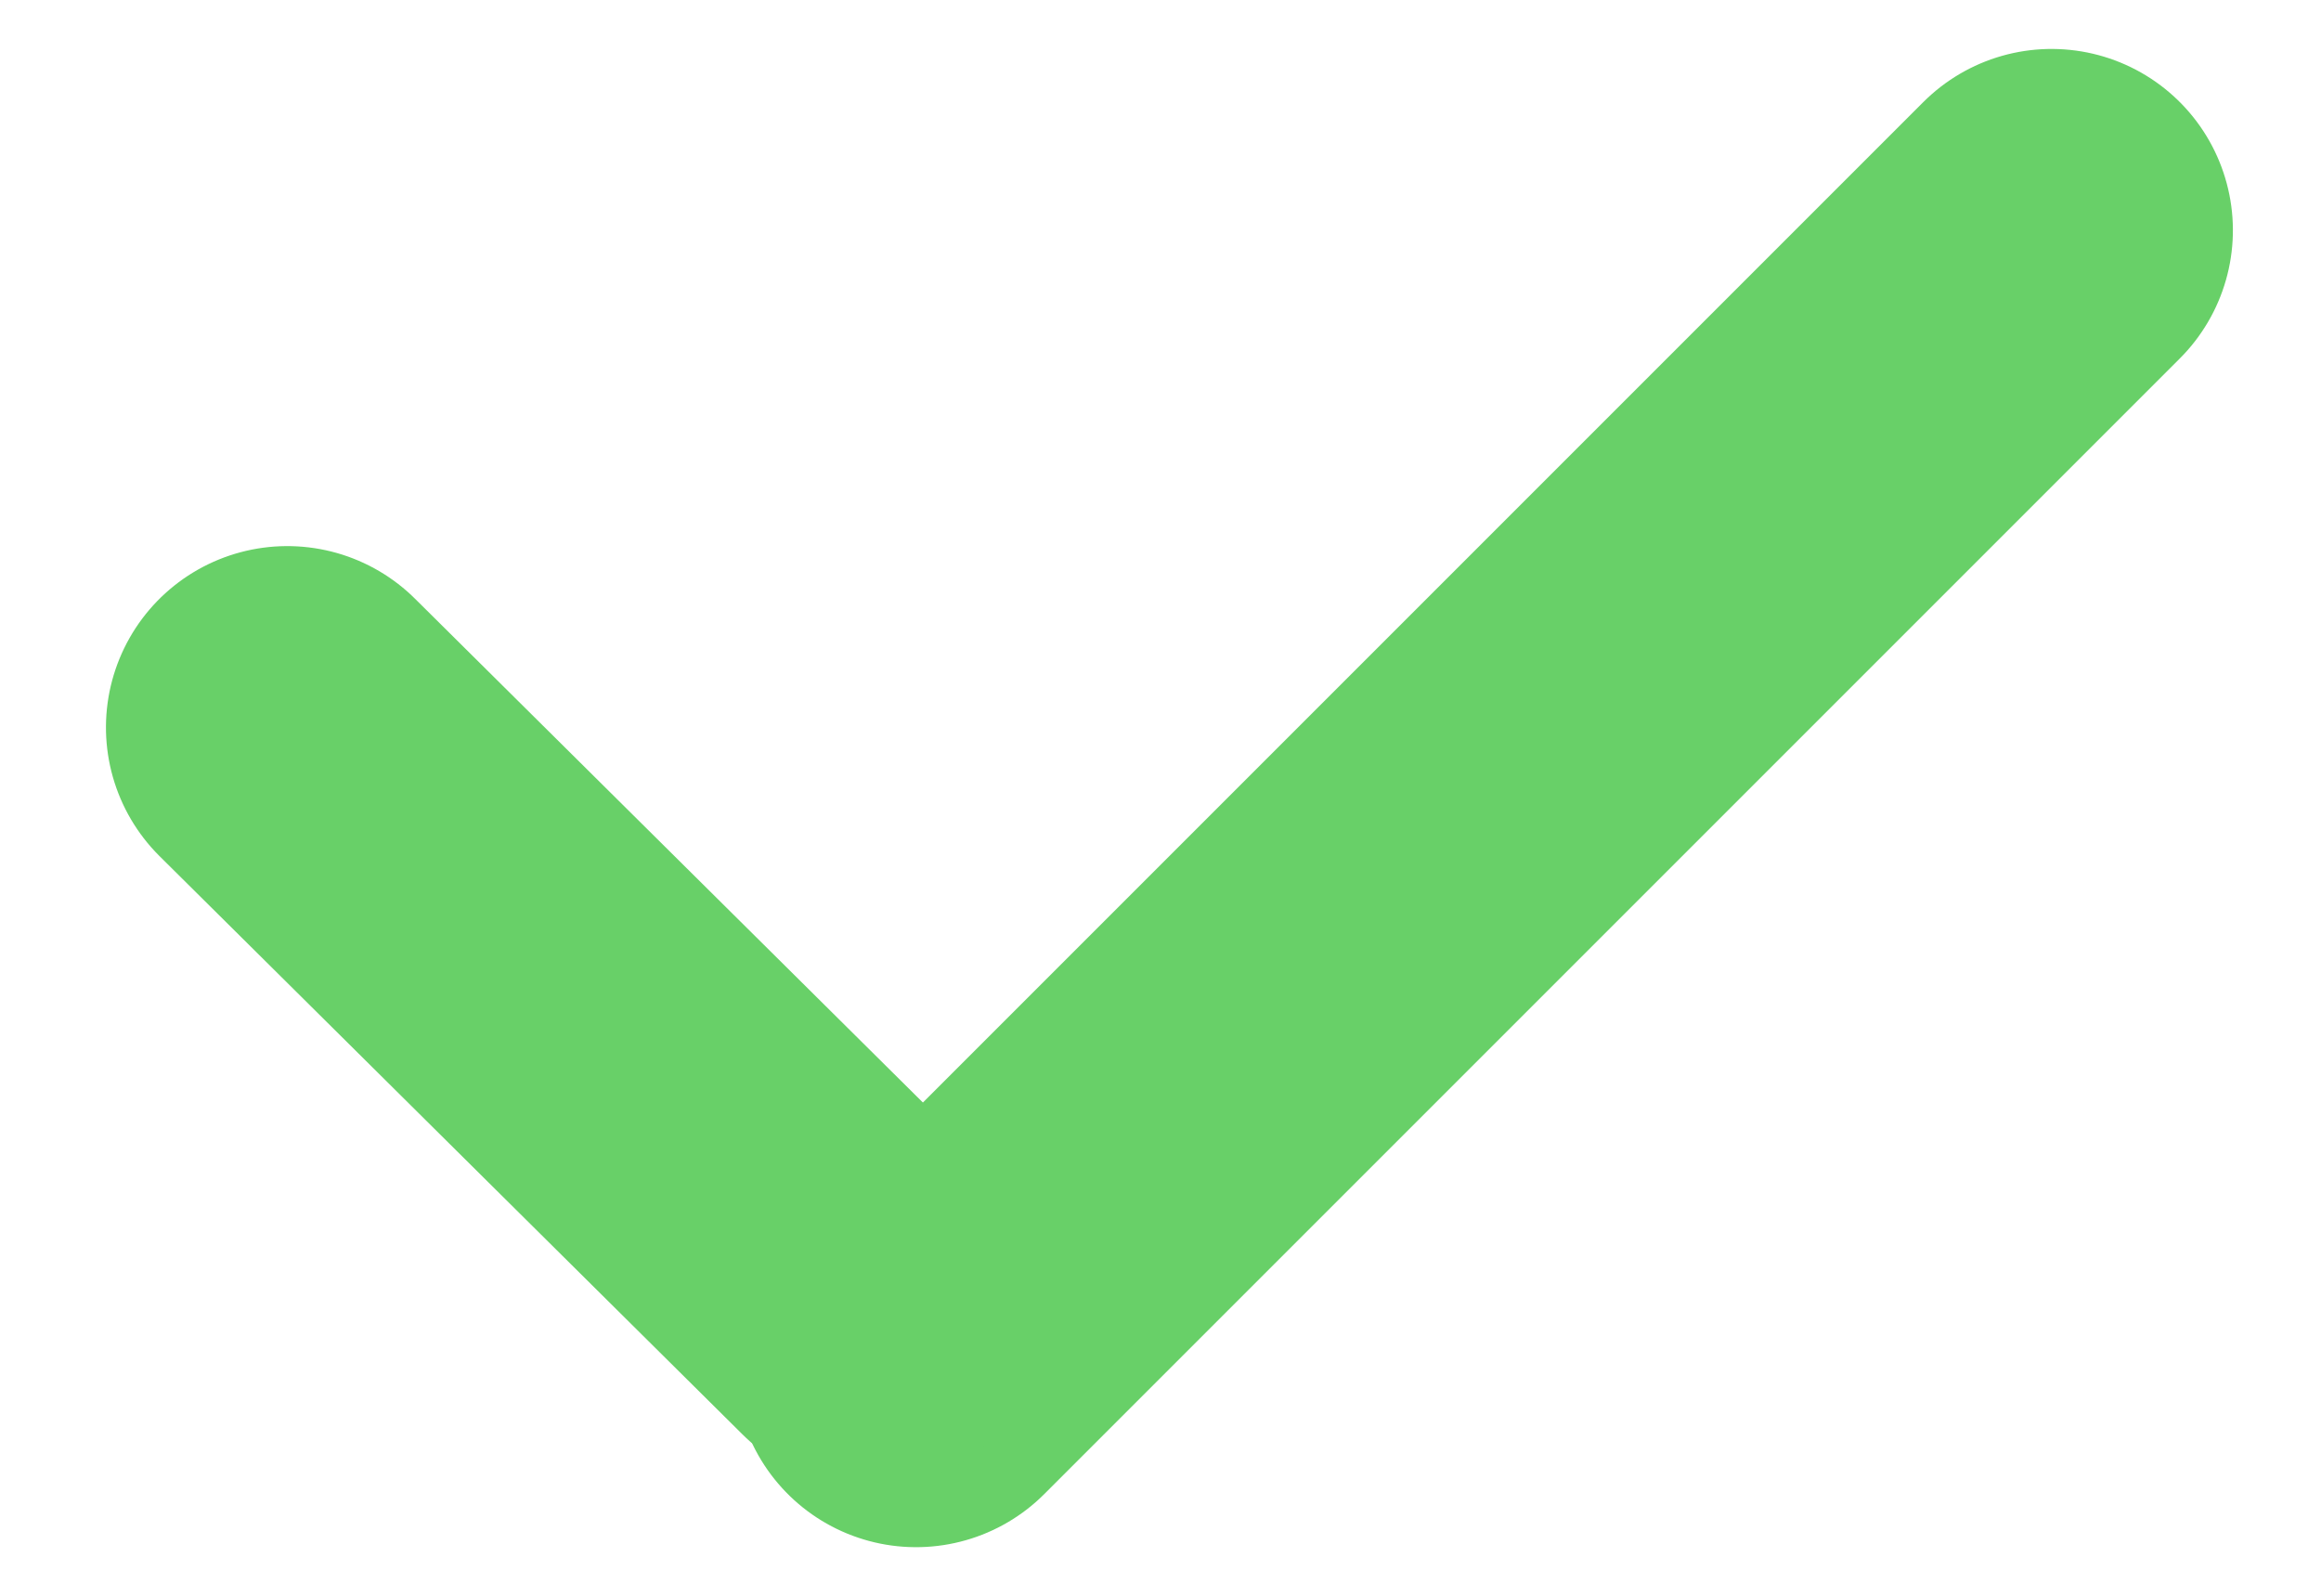 <?xml version="1.0" encoding="UTF-8"?>
<svg width="16px" height="11px" viewBox="0 0 16 11" version="1.1" xmlns="http://www.w3.org/2000/svg" xmlns:xlink="http://www.w3.org/1999/xlink">
    <!-- Generator: Sketch 52.6 (67491) - http://www.bohemiancoding.com/sketch -->
    <title>ic-check-column</title>
    <desc>Created with Sketch.</desc>
    <g id="Lista-de-Contatos-[V1.02]" stroke="none" stroke-width="1" fill="none" fill-rule="evenodd">
        <g id="ic-check-column" transform="translate(0, -2)">
            <rect id="Rectangle" fill-rule="nonzero" x="0" y="0" width="16" height="16"></rect>
            <path d="M10.25,1.975 L10.25,13.045" id="Line" stroke="#68D068" stroke-width="2.5" stroke-linecap="round" transform="translate(10.25, 7.48) rotate(-315) translate(-10.25, -7.48) "></path>
            <path d="M3.979,6.176 L4.002,11.837" id="Line-Copy-2" stroke="#68D068" stroke-width="2.5" stroke-linecap="round" transform="translate(3.99, 9.007) rotate(-585) translate(-3.99, -9.007) "></path>
        </g>
    </g>
</svg>
